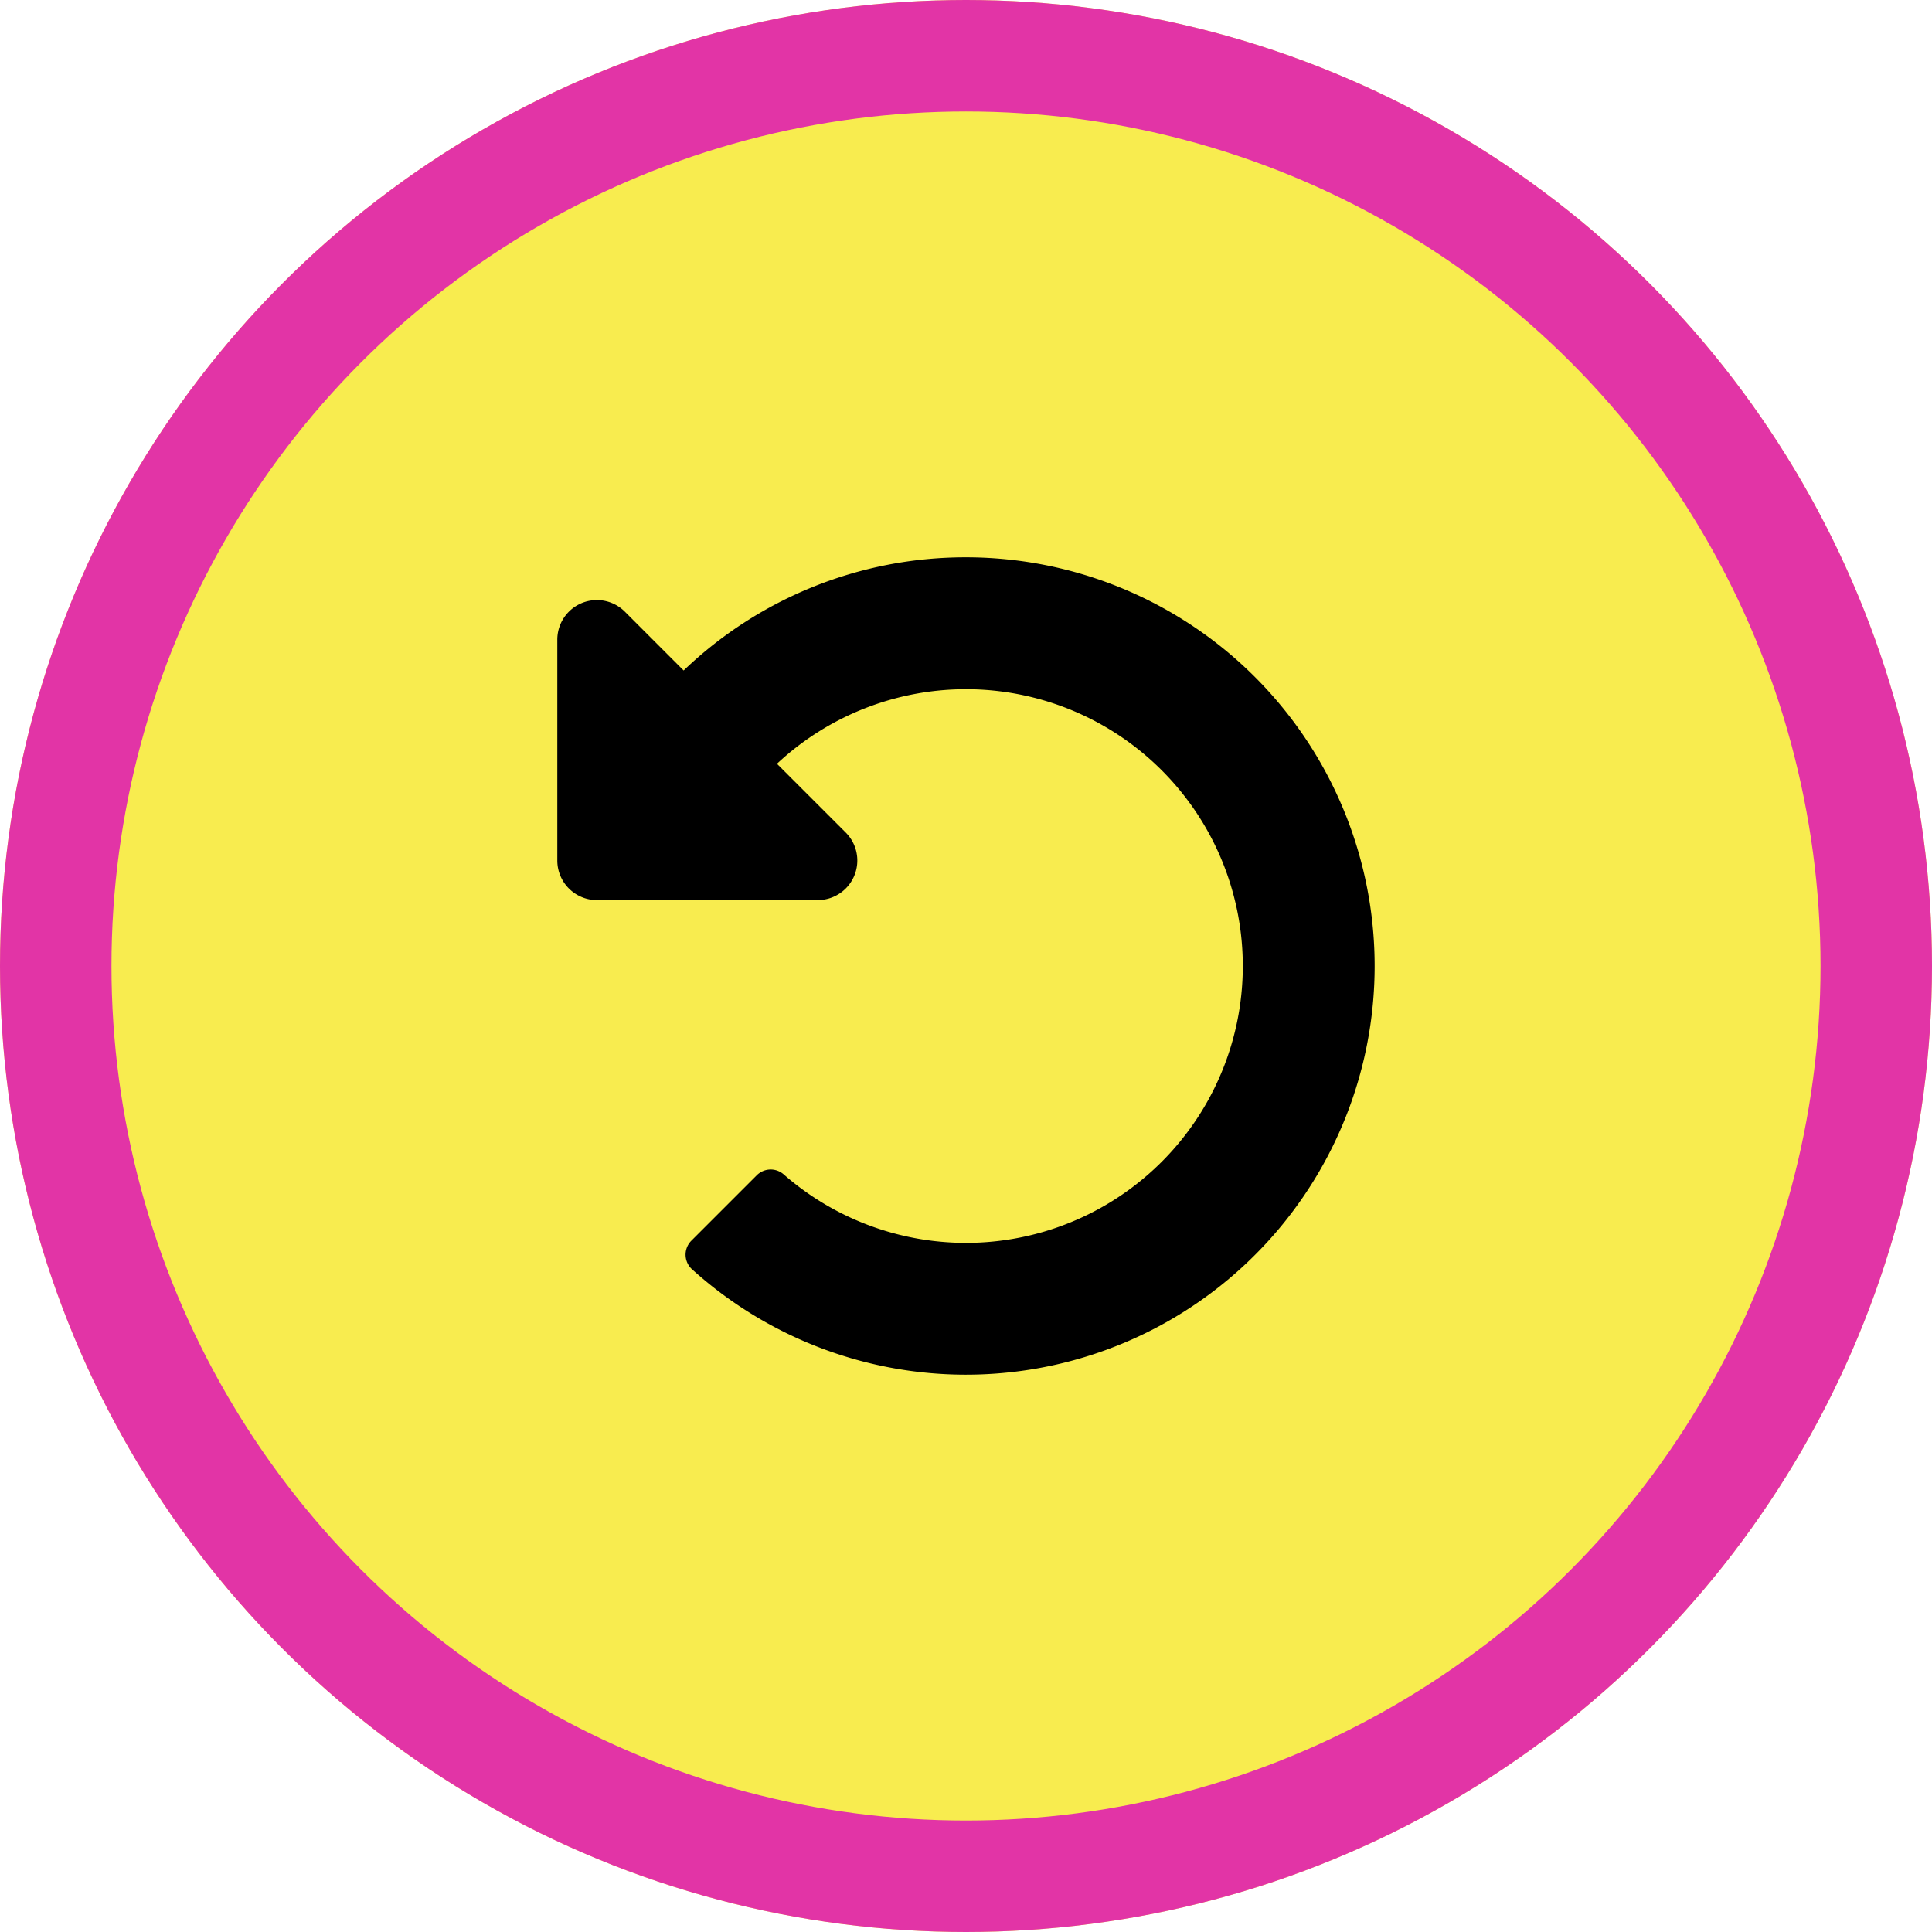 <svg xmlns="http://www.w3.org/2000/svg" width="52" height="52" viewBox="0 0 52 52">
  <g id="Group_1267" data-name="Group 1267" transform="translate(-1172.361 -292)">
    <g id="Ellipse_291" data-name="Ellipse 291" transform="translate(1172.361 292)" fill="#f8ec4f" stroke="#e234a6" stroke-width="3">
      <circle cx="26" cy="26" r="26" stroke="none"/>
      <circle cx="26" cy="26" r="24.5" fill="none"/>
    </g>
    <path id="FontAwsome_undo-alt_" data-name="FontAwsome (undo-alt)" d="M18.98,8A10.963,10.963,0,0,0,11.4,11.046L9.817,9.462A1.065,1.065,0,0,0,8,10.215v5.946a1.065,1.065,0,0,0,1.065,1.065h5.946a1.065,1.065,0,0,0,.753-1.817l-1.852-1.852a7.451,7.451,0,1,1,.181,11.052.531.531,0,0,0-.726.025l-1.759,1.759a.533.533,0,0,0,.021.773A11,11,0,1,0,18.98,8Z" transform="translate(1179.361 299)"/>
  </g>
</svg>
